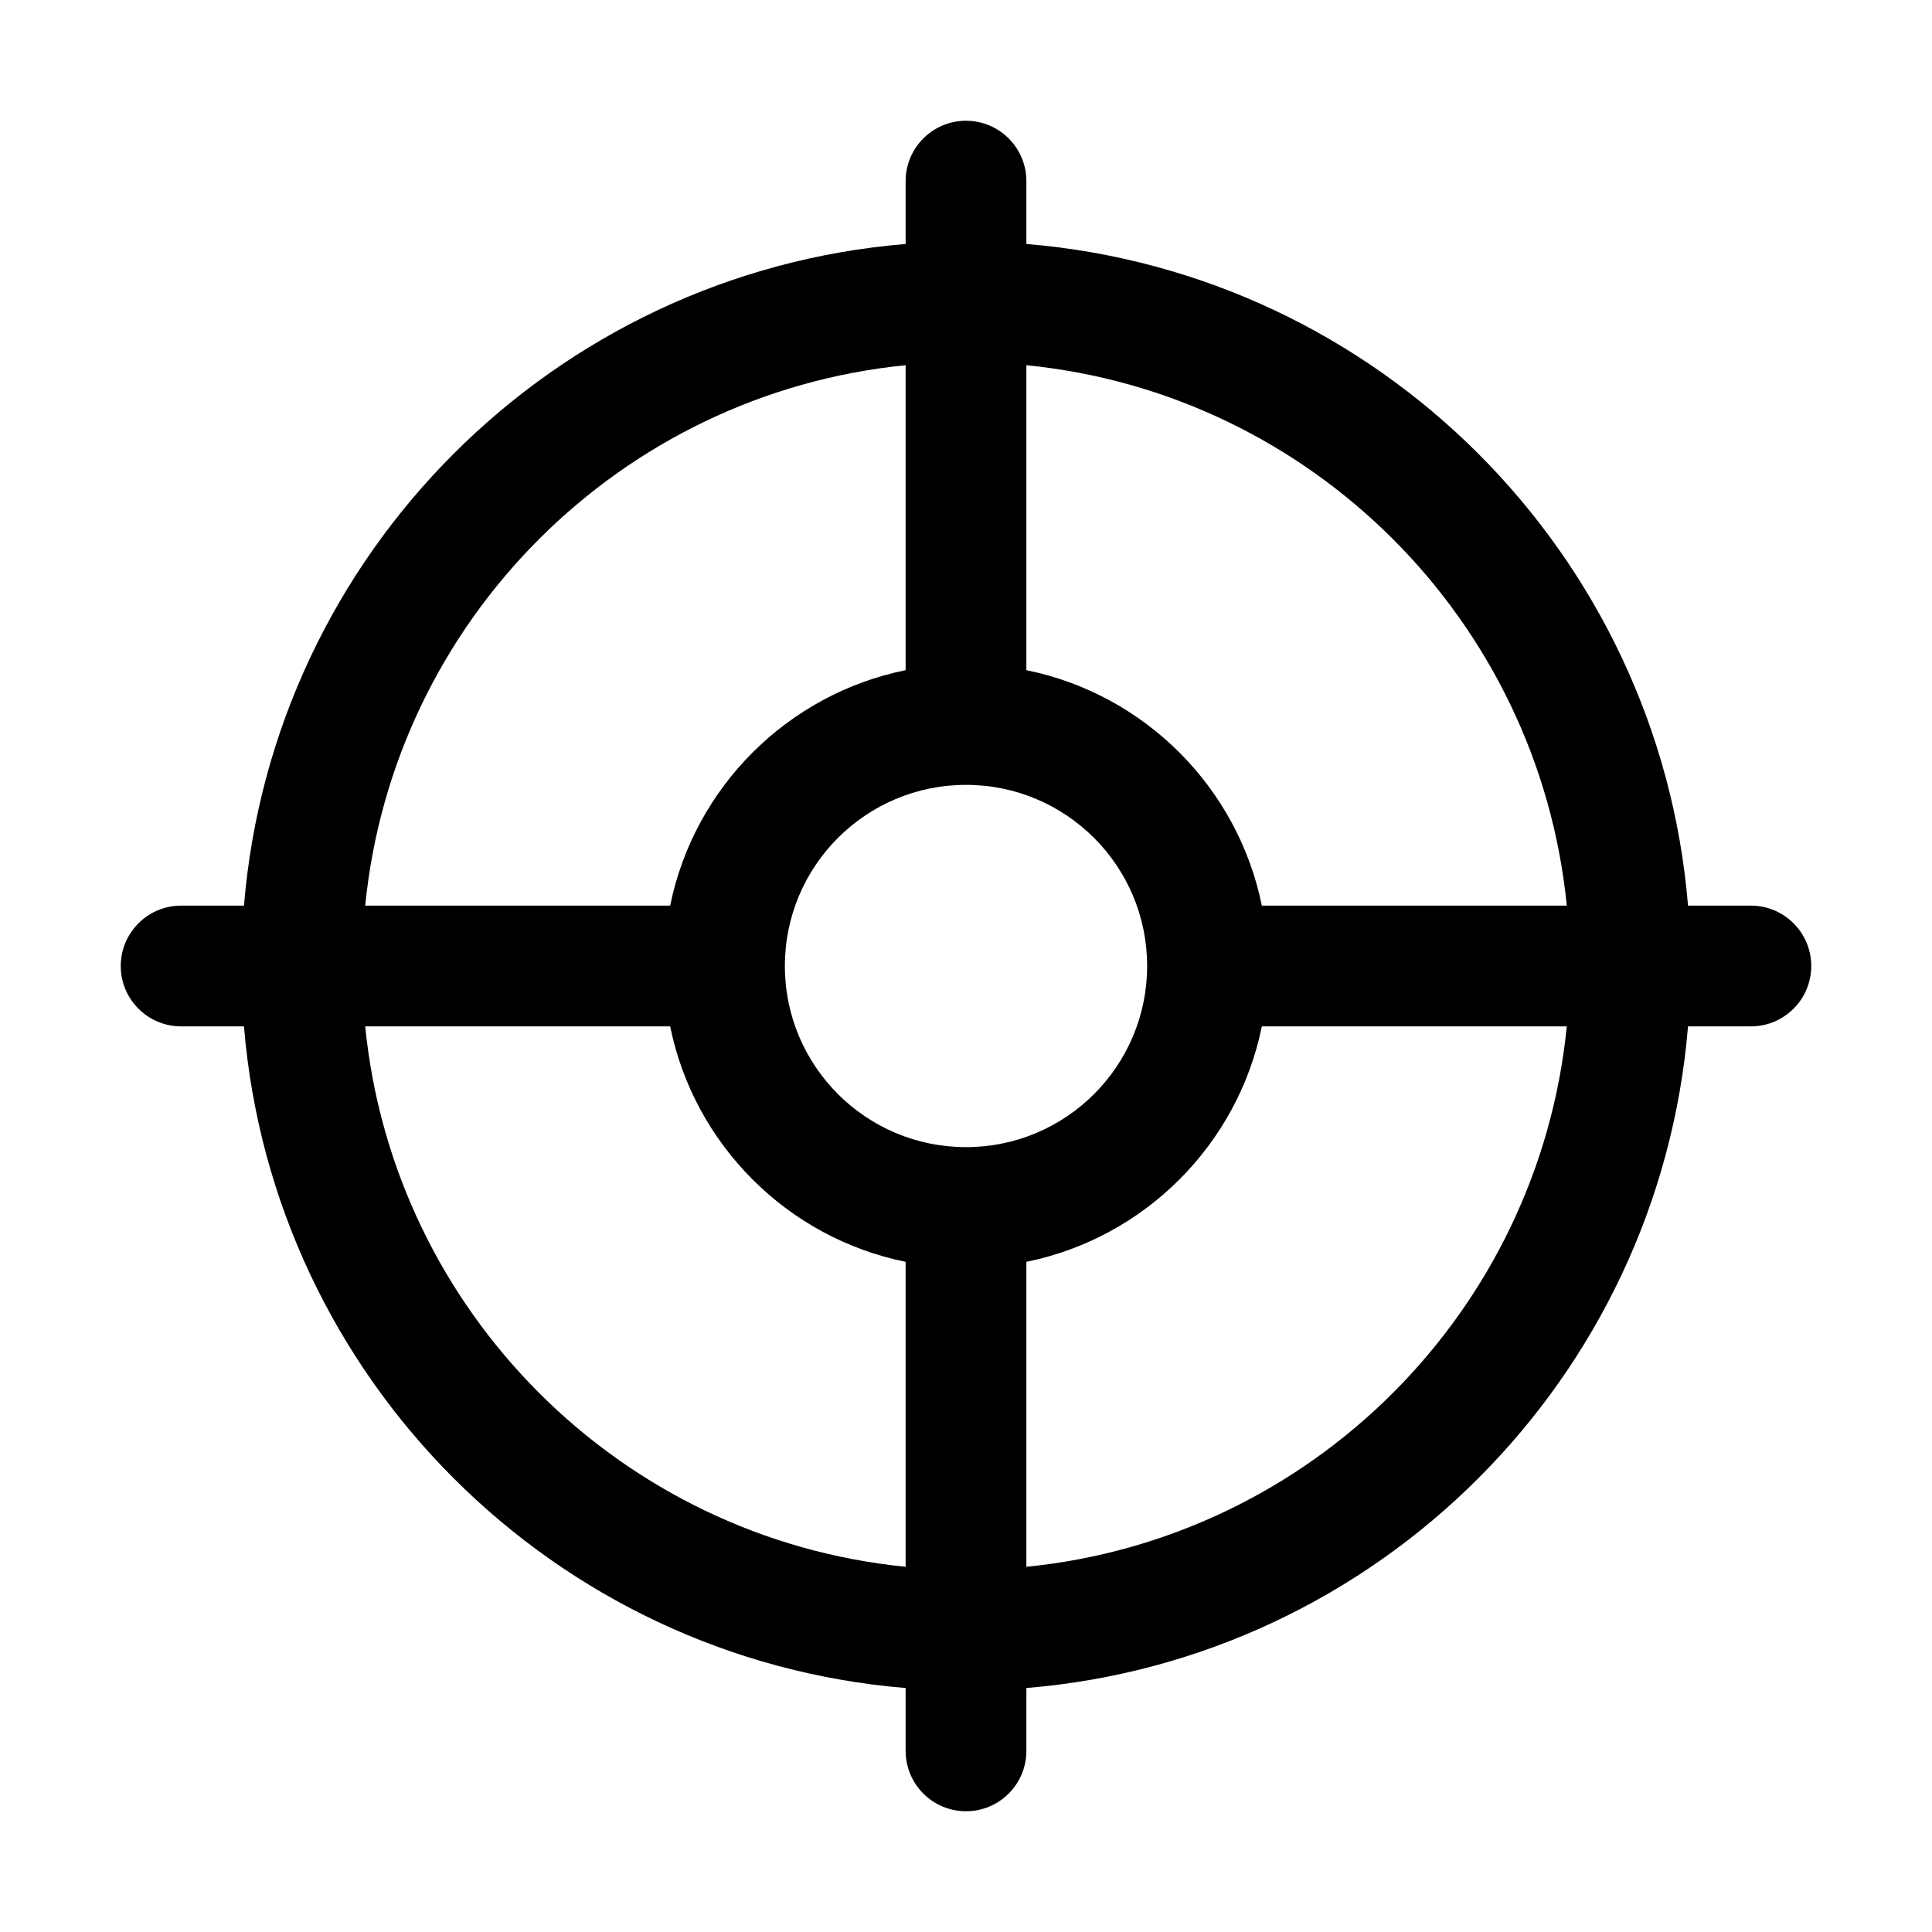 <svg width="32" height="32" viewBox="0 0 32 32" fill="none" xmlns="http://www.w3.org/2000/svg">
<path fill-rule="evenodd" clip-rule="evenodd" d="M16 2C16.552 2 17 2.448 17 3V4.041C22.83 4.522 27.478 9.17 27.959 15H29C29.552 15 30 15.448 30 16C30 16.552 29.552 17 29 17H27.959C27.478 22.83 22.83 27.478 17 27.959V29C17 29.552 16.552 30 16 30C15.448 30 15 29.552 15 29V27.959C9.17 27.478 4.522 22.83 4.041 17H3C2.448 17 2 16.552 2 16C2 15.448 2.448 15 3 15H4.041C4.522 9.17 9.17 4.522 15 4.041V3C15 2.448 15.448 2 16 2ZM17 25.951C21.724 25.482 25.482 21.724 25.951 17H20.9C20.502 18.959 18.959 20.502 17 20.9V25.951ZM15 20.9V25.951C10.276 25.482 6.518 21.724 6.049 17H11.1C11.498 18.959 13.041 20.502 15 20.9ZM16 19C17.657 19 19 17.657 19 16C19 14.343 17.657 13 16 13C14.343 13 13 14.343 13 16C13 17.657 14.343 19 16 19ZM6.049 15C6.518 10.276 10.276 6.518 15 6.049V11.1C13.041 11.498 11.498 13.041 11.1 15H6.049ZM17 6.049V11.1C18.959 11.498 20.502 13.041 20.9 15H25.951C25.482 10.276 21.724 6.518 17 6.049Z" fill="black"/>
</svg>

